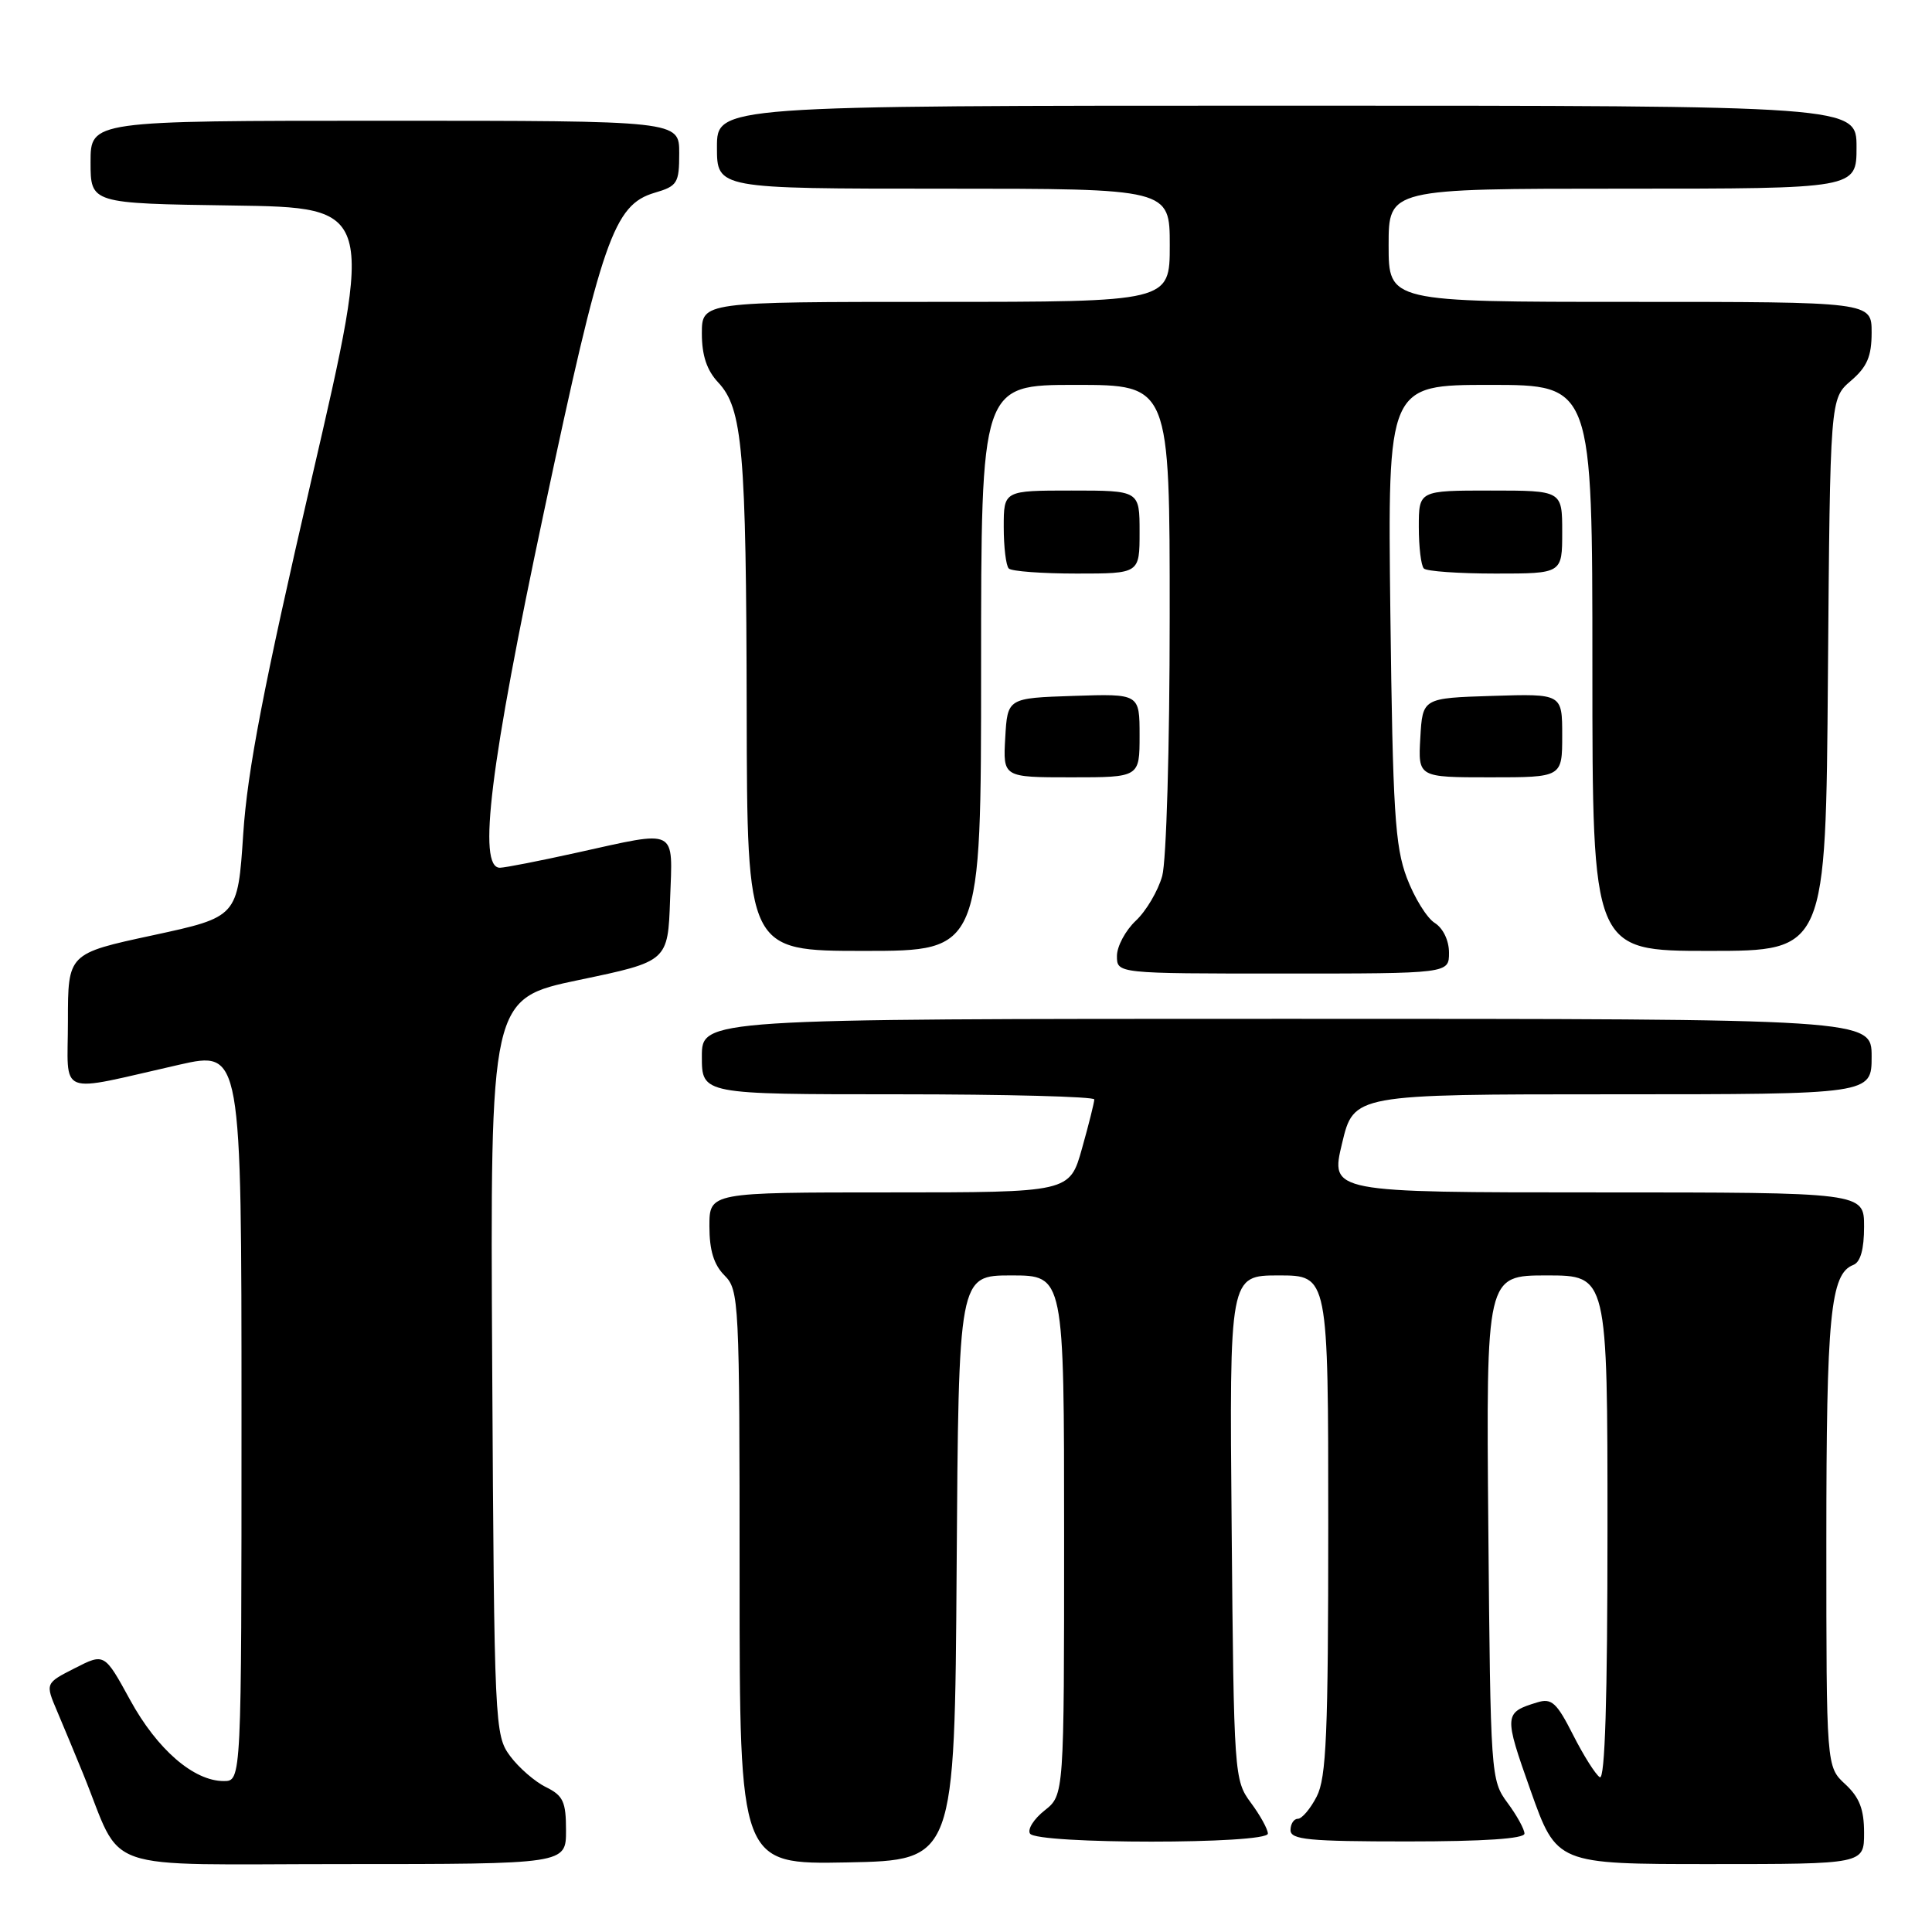 <?xml version="1.0" encoding="UTF-8" standalone="no"?>
<!DOCTYPE svg PUBLIC "-//W3C//DTD SVG 1.1//EN" "http://www.w3.org/Graphics/SVG/1.1/DTD/svg11.dtd" >
<svg xmlns="http://www.w3.org/2000/svg" xmlns:xlink="http://www.w3.org/1999/xlink" version="1.1" viewBox="0 0 256 256">
 <g >
 <path fill="currentColor"
d=" M 75.00 242.55 C 75.00 238.74 74.63 237.93 72.34 236.80 C 70.88 236.09 68.74 234.23 67.59 232.68 C 65.55 229.92 65.49 228.77 65.22 181.09 C 64.95 132.32 64.95 132.32 76.72 129.85 C 88.50 127.39 88.50 127.39 88.79 119.19 C 89.13 109.59 89.94 110.00 76.45 112.98 C 71.53 114.07 66.94 114.97 66.25 114.98 C 63.25 115.03 64.94 101.38 72.08 67.80 C 79.77 31.60 81.32 27.15 86.75 25.54 C 89.76 24.66 90.00 24.27 90.00 20.29 C 90.00 16.00 90.00 16.00 51.00 16.00 C 12.00 16.00 12.00 16.00 12.00 21.48 C 12.00 26.96 12.00 26.96 30.80 27.23 C 49.61 27.50 49.61 27.50 41.28 63.50 C 34.93 90.96 32.78 102.11 32.23 110.50 C 31.50 121.50 31.50 121.50 20.25 123.93 C 9.00 126.35 9.00 126.35 9.00 135.29 C 9.00 145.49 7.27 144.81 23.75 141.08 C 32.00 139.22 32.00 139.22 32.00 187.61 C 32.00 236.00 32.00 236.00 29.65 236.00 C 25.67 236.00 20.83 231.81 17.25 225.27 C 13.84 219.04 13.84 219.04 9.92 221.04 C 5.99 223.04 5.99 223.04 7.58 226.77 C 8.45 228.82 9.99 232.53 11.00 235.00 C 16.46 248.39 12.45 247.00 45.51 247.00 C 75.00 247.00 75.00 247.00 75.00 242.55 Z  M 126.76 207.75 C 127.02 169.00 127.02 169.00 134.01 169.00 C 141.00 169.00 141.00 169.00 141.00 203.43 C 141.00 237.85 141.00 237.85 138.42 239.89 C 137.00 241.01 136.12 242.39 136.48 242.96 C 137.35 244.38 168.00 244.38 168.00 242.96 C 168.00 242.39 166.99 240.55 165.75 238.88 C 163.54 235.89 163.49 235.28 163.20 202.42 C 162.90 169.00 162.90 169.00 169.45 169.00 C 176.00 169.00 176.00 169.00 176.00 202.05 C 176.00 229.72 175.75 235.58 174.47 238.05 C 173.64 239.67 172.51 241.00 171.97 241.00 C 171.44 241.00 171.00 241.68 171.00 242.50 C 171.00 243.77 173.39 244.00 186.50 244.00 C 196.57 244.00 202.00 243.64 202.00 242.96 C 202.00 242.39 200.99 240.55 199.75 238.88 C 197.54 235.89 197.50 235.28 197.21 202.42 C 196.92 169.00 196.92 169.00 204.96 169.00 C 213.00 169.00 213.00 169.00 213.00 202.56 C 213.00 225.09 212.67 235.91 211.98 235.49 C 211.42 235.14 209.83 232.62 208.44 229.88 C 206.27 225.60 205.60 224.99 203.71 225.57 C 199.27 226.92 199.25 227.21 202.81 237.25 C 206.27 247.00 206.27 247.00 226.63 247.00 C 247.00 247.00 247.00 247.00 247.00 242.86 C 247.00 239.74 246.39 238.16 244.50 236.41 C 242.00 234.10 242.00 234.10 242.00 204.20 C 242.00 174.29 242.54 168.78 245.57 167.61 C 246.52 167.25 247.00 165.54 247.00 162.53 C 247.00 158.00 247.00 158.00 211.64 158.00 C 176.27 158.00 176.27 158.00 177.83 151.50 C 179.38 145.00 179.38 145.00 213.69 145.00 C 248.00 145.00 248.00 145.00 248.00 140.00 C 248.00 135.00 248.00 135.00 170.50 135.00 C 93.00 135.00 93.00 135.00 93.00 140.00 C 93.00 145.00 93.00 145.00 119.00 145.00 C 133.30 145.00 145.00 145.31 145.00 145.68 C 145.00 146.06 144.27 148.99 143.37 152.18 C 141.74 158.00 141.74 158.00 117.87 158.00 C 94.00 158.00 94.00 158.00 94.00 162.50 C 94.00 165.67 94.59 167.59 96.00 169.00 C 97.93 170.93 98.00 172.33 98.00 209.03 C 98.00 247.05 98.00 247.05 112.25 246.78 C 126.50 246.50 126.50 246.50 126.76 207.75 Z  M 192.00 126.24 C 192.00 124.62 191.22 123.00 190.12 122.30 C 189.08 121.66 187.41 118.96 186.41 116.31 C 184.84 112.14 184.55 107.46 184.23 81.25 C 183.87 51.00 183.87 51.00 197.43 51.00 C 211.00 51.00 211.00 51.00 211.00 88.50 C 211.00 126.00 211.00 126.00 226.46 126.00 C 241.93 126.00 241.93 126.00 242.21 89.41 C 242.50 52.82 242.50 52.82 245.25 50.46 C 247.41 48.61 248.00 47.22 248.00 44.05 C 248.00 40.00 248.00 40.00 216.00 40.00 C 184.00 40.00 184.00 40.00 184.00 32.50 C 184.00 25.00 184.00 25.00 215.00 25.00 C 246.00 25.00 246.00 25.00 246.00 19.50 C 246.00 14.00 246.00 14.00 170.50 14.00 C 95.00 14.00 95.00 14.00 95.00 19.50 C 95.00 25.00 95.00 25.00 125.00 25.00 C 155.00 25.00 155.00 25.00 155.00 32.50 C 155.00 40.00 155.00 40.00 124.00 40.00 C 93.00 40.00 93.00 40.00 93.00 44.19 C 93.00 47.10 93.66 49.07 95.16 50.67 C 98.40 54.12 98.88 59.62 98.94 94.25 C 99.00 126.00 99.00 126.00 114.50 126.00 C 130.00 126.00 130.00 126.00 130.00 88.50 C 130.00 51.00 130.00 51.00 142.50 51.00 C 155.00 51.00 155.00 51.00 154.99 81.75 C 154.99 99.02 154.55 114.07 154.00 116.07 C 153.45 118.04 151.88 120.71 150.50 122.00 C 149.13 123.29 148.00 125.40 148.00 126.67 C 148.00 129.00 148.00 129.00 170.00 129.00 C 192.00 129.00 192.00 129.00 192.00 126.24 Z  M 151.00 97.46 C 151.00 91.92 151.00 91.92 142.25 92.21 C 133.50 92.50 133.50 92.50 133.20 97.75 C 132.90 103.00 132.90 103.00 141.95 103.00 C 151.00 103.00 151.00 103.00 151.00 97.46 Z  M 207.00 97.46 C 207.00 91.92 207.00 91.92 197.75 92.21 C 188.50 92.50 188.50 92.50 188.20 97.75 C 187.90 103.00 187.90 103.00 197.45 103.00 C 207.00 103.00 207.00 103.00 207.00 97.46 Z  M 151.00 70.50 C 151.00 65.00 151.00 65.00 142.00 65.00 C 133.00 65.00 133.00 65.00 133.00 69.83 C 133.00 72.49 133.30 74.97 133.67 75.33 C 134.03 75.70 138.08 76.00 142.67 76.00 C 151.00 76.00 151.00 76.00 151.00 70.50 Z  M 207.00 70.50 C 207.00 65.00 207.00 65.00 197.50 65.00 C 188.00 65.00 188.00 65.00 188.00 69.83 C 188.00 72.49 188.30 74.97 188.67 75.33 C 189.03 75.70 193.31 76.00 198.17 76.00 C 207.00 76.00 207.00 76.00 207.00 70.50 Z "/>
</g>
</svg>